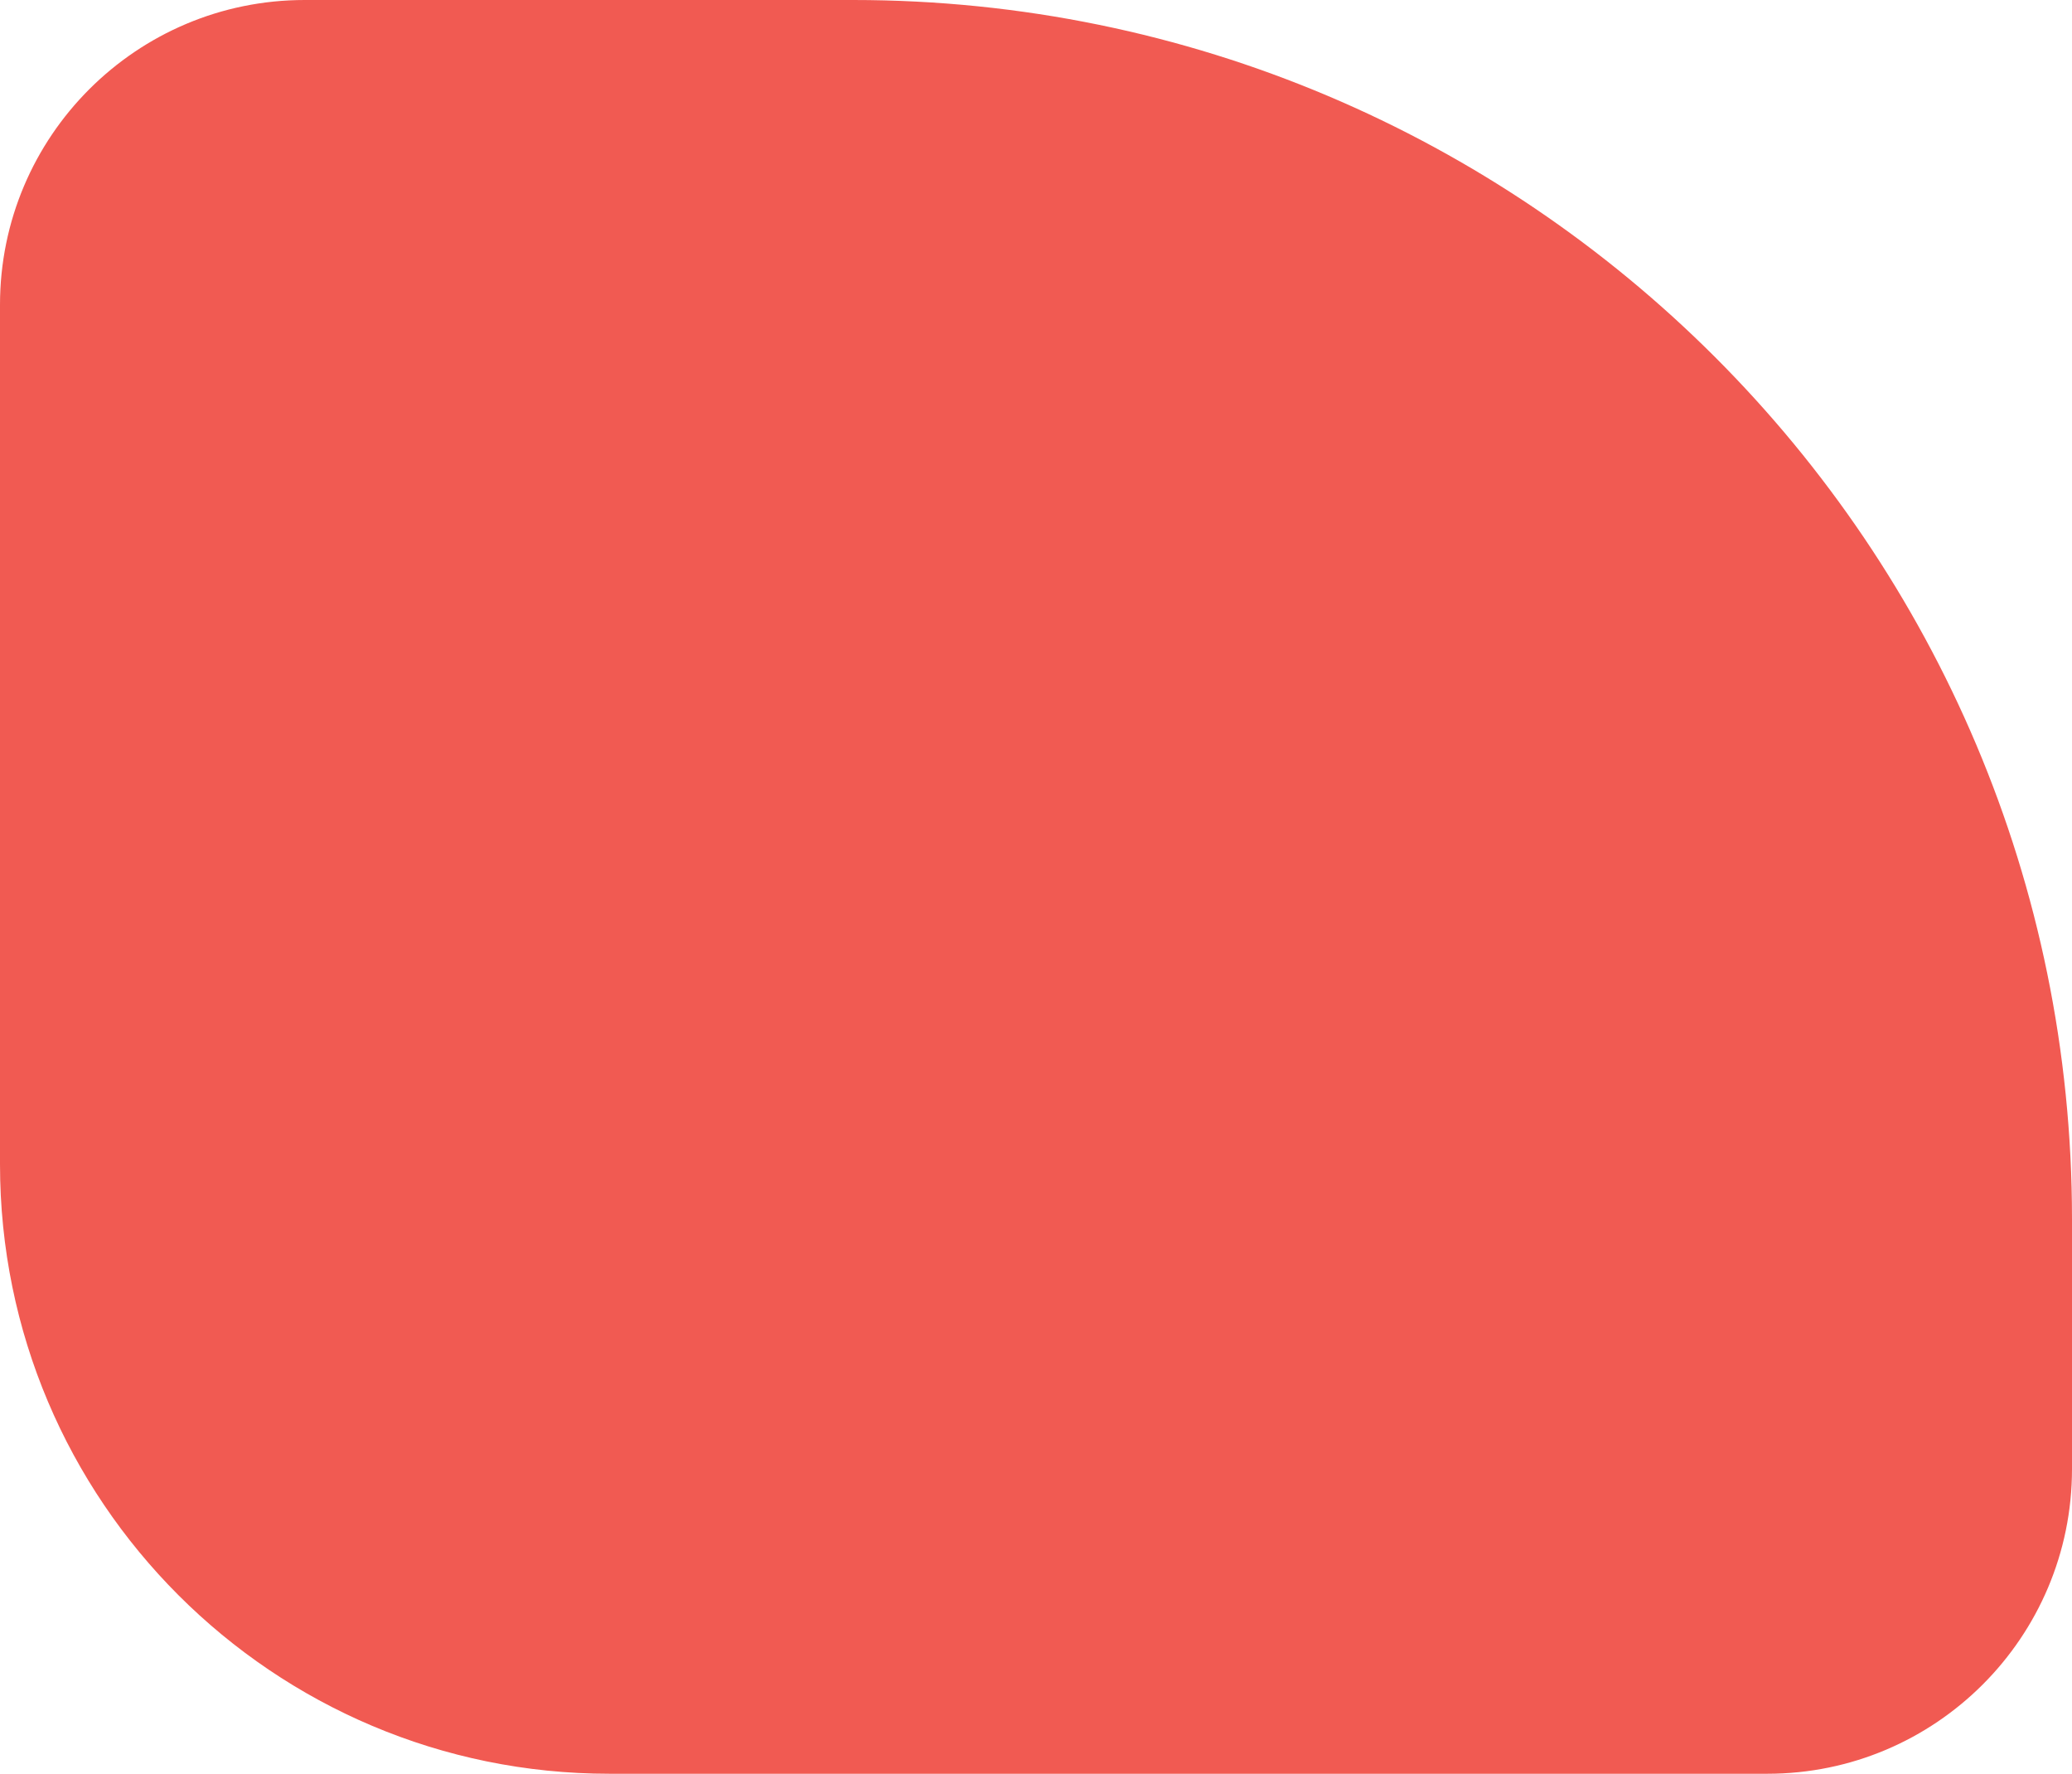 <svg width="340" height="291" viewBox="0 0 340 291" fill="none" xmlns="http://www.w3.org/2000/svg">
<path d="M0 50C0 22.386 22.386 0 50 0H140C250.457 0 340 89.543 340 200V241C340 268.614 317.614 291 290 291H100C44.772 291 0 246.228 0 191V50Z" fill="#F15A52"/>
</svg>
